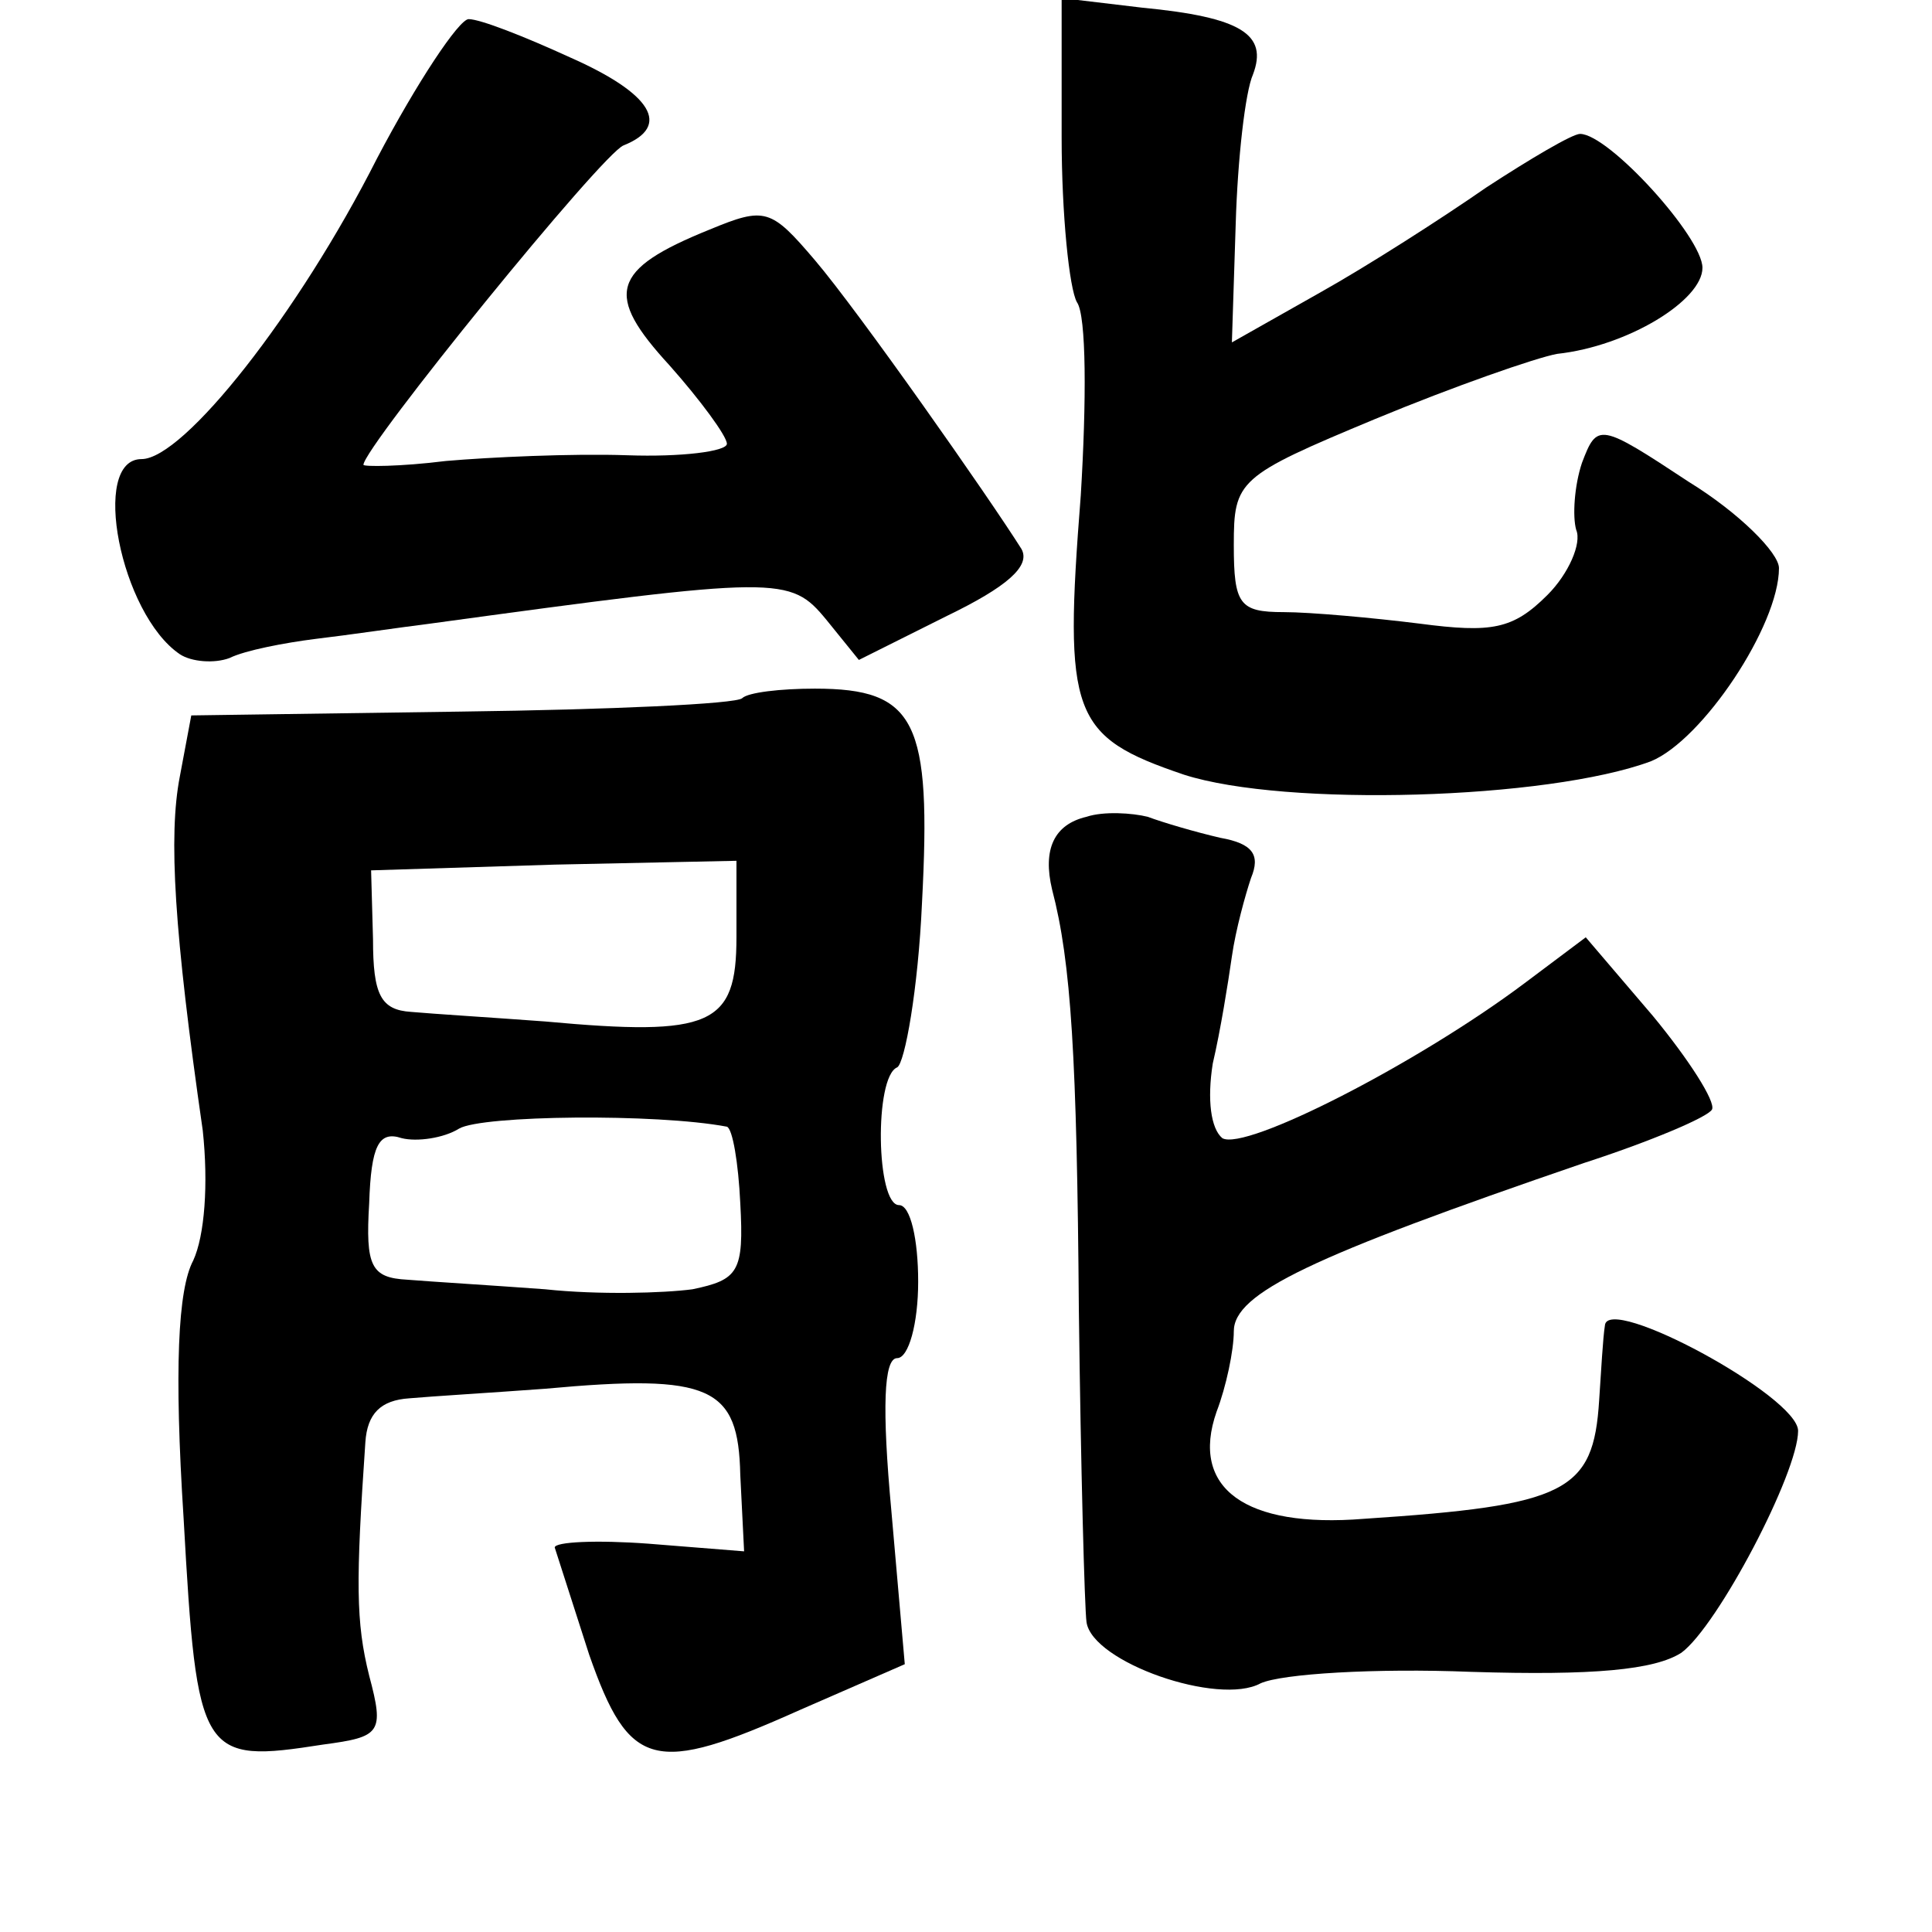 <?xml version="1.0" standalone="no"?>
<!DOCTYPE svg PUBLIC "-//W3C//DTD SVG 20010904//EN"
 "http://www.w3.org/TR/2001/REC-SVG-20010904/DTD/svg10.dtd">
<svg version="1.0" xmlns="http://www.w3.org/2000/svg"
 width="101pt" height="101pt" viewBox="0 0 101 101"
 preserveAspectRatio="xMidYMid meet">
<g transform="translate(0,101) scale(0.1,-0.1)"
fill="#000000" stroke="none">
<path d="M555 938 c0 -40 4 -79 8 -86 5 -7 5 -52 2 -101 -9 -115 -5 -126 54
-146 53 -17 190 -13 244 7 27 11 67 71 67 101 0 8 -21 29 -47 45 -47 31 -48
31 -56 10 -4 -12 -5 -28 -3 -35 3 -7 -4 -23 -15 -34 -18 -18 -29 -20 -67 -15
-24 3 -57 6 -71 6 -23 0 -26 4 -26 35 0 34 2 36 74 66 41 17 84 32 95 34 37 4
76 28 76 45 0 16 -49 70 -64 70 -4 0 -26 -13 -49 -28 -23 -16 -62 -41 -87 -55
l-46 -26 2 62 c1 34 5 69 9 78 8 21 -6 30 -58 35 l-42 5 0 -73z"/>
<path d="M197 927 c-41 -81 -101 -157 -123 -157 -27 0 -11 -81 20 -102 6 -4
18 -5 26 -2 8 4 29 8 45 10 17 2 44 6 60 8 183 25 188 25 207 2 l17 -21 46 23
c31 15 44 26 39 35 -17 27 -85 124 -108 151 -23 27 -26 28 -55 16 -52 -21 -55
-34 -21 -71 16 -18 30 -37 30 -41 0 -4 -24 -7 -52 -6 -29 1 -72 -1 -95 -3 -24
-3 -43 -3 -43 -2 0 9 125 163 136 167 25 10 15 27 -28 46 -24 11 -47 20 -53
20 -5 0 -27 -33 -48 -73z"/>
<path d="M388 645 c-3 -3 -69 -6 -147 -7 l-141 -2 -6 -32 c-6 -31 -3 -81 12
-185 3 -28 1 -55 -5 -68 -8 -15 -10 -57 -5 -135 7 -125 9 -128 73 -118 30 4
32 6 24 36 -7 28 -7 49 -2 122 1 15 8 22 23 23 11 1 44 3 71 5 87 8 101 1 102
-45 l2 -40 -50 4 c-27 2 -49 1 -49 -2 1 -3 9 -28 18 -56 21 -60 34 -63 110
-29 l55 24 -7 80 c-5 54 -4 80 3 80 6 0 11 18 11 40 0 22 -4 40 -10 40 -12 0
-13 67 -1 72 4 2 11 41 13 86 5 95 -3 112 -56 112 -18 0 -35 -2 -38 -5z m-3
-125 c0 -46 -13 -52 -100 -44 -27 2 -59 4 -70 5 -16 1 -20 9 -20 38 l-1 36 96
3 95 2 0 -40z m-5 -99 c3 -1 6 -19 7 -40 2 -36 -1 -40 -25 -45 -15 -2 -49 -3
-77 0 -27 2 -60 4 -72 5 -19 1 -22 7 -20 40 1 30 5 38 17 34 8 -2 22 0 30 5
12 7 103 8 140 1z"/>
<path d="M568 583 c-17 -4 -23 -17 -18 -38 10 -38 13 -88 14 -220 1 -82 3
-156 4 -163 3 -21 69 -44 91 -32 11 5 60 8 110 6 64 -2 96 1 110 10 19 14 61
94 61 116 0 18 -100 72 -101 55 -1 -6 -2 -24 -3 -39 -3 -48 -17 -55 -123 -62
-62 -5 -91 16 -77 56 5 13 9 32 9 42 0 20 40 39 183 88 34 11 65 24 67 28 2 4
-12 26 -31 49 l-35 41 -32 -24 c-56 -42 -146 -88 -158 -81 -6 5 -8 20 -5 39 4
17 8 42 10 56 2 14 7 32 10 41 5 12 1 18 -16 21 -13 3 -30 8 -38 11 -8 2 -23
3 -32 0z"/>
</g>
</svg>
